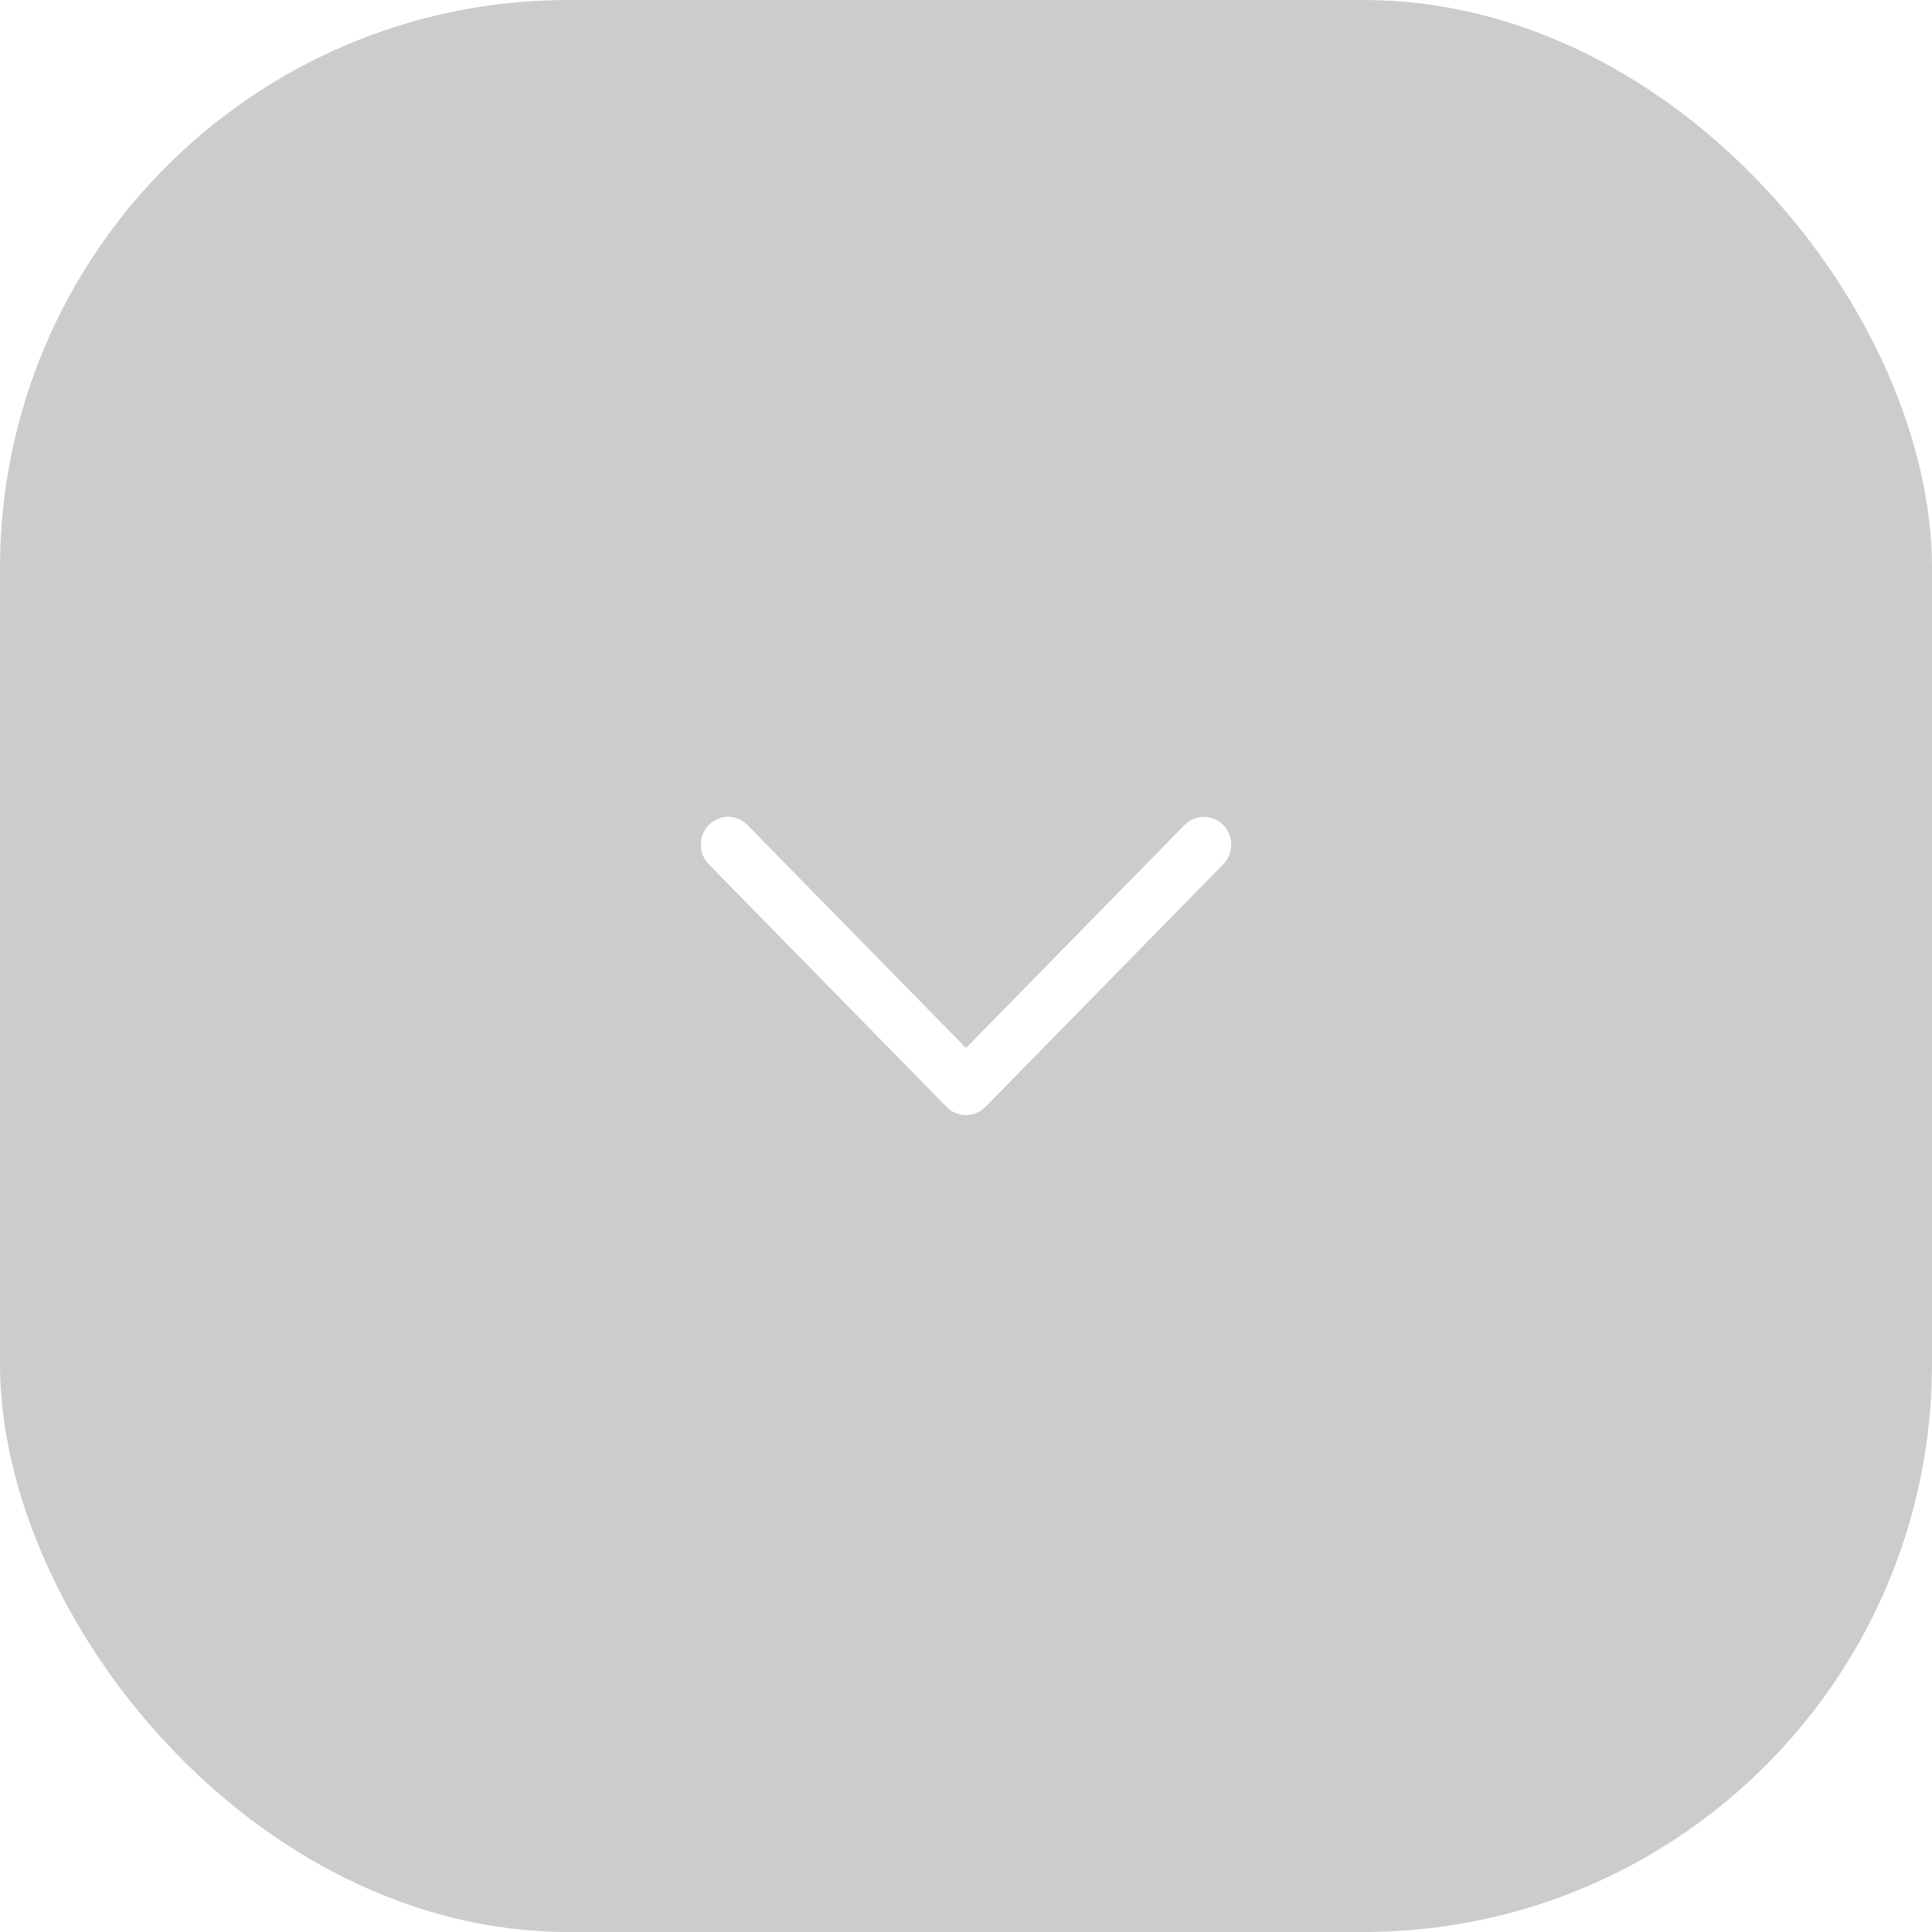 <svg width="34" height="34" viewBox="0 0 34 34" fill="none" xmlns="http://www.w3.org/2000/svg">
<g filter="url(#filter0_b_4501_46601)">
<rect width="34" height="34" rx="10" fill="black" fill-opacity="0.2"/>
</g>
<path d="M12.474 14.518C12.645 14.345 12.911 14.329 13.099 14.471L13.153 14.518L17 18.443L20.847 14.518C21.018 14.345 21.284 14.329 21.472 14.471L21.526 14.518C21.697 14.692 21.712 14.964 21.573 15.156L21.526 15.211L17.34 19.482C17.169 19.655 16.902 19.671 16.715 19.529L16.661 19.482L12.474 15.211C12.287 15.02 12.287 14.71 12.474 14.518Z" fill="white"/>
<defs>
<filter id="filter0_b_4501_46601" x="-110" y="-110" width="254" height="254" filterUnits="userSpaceOnUse" color-interpolation-filters="sRGB">
<feFlood flood-opacity="0" result="BackgroundImageFix"/>
<feGaussianBlur in="BackgroundImageFix" stdDeviation="55"/>
<feComposite in2="SourceAlpha" operator="in" result="effect1_backgroundBlur_4501_46601"/>
<feBlend mode="normal" in="SourceGraphic" in2="effect1_backgroundBlur_4501_46601" result="shape"/>
</filter>
</defs>
</svg>

